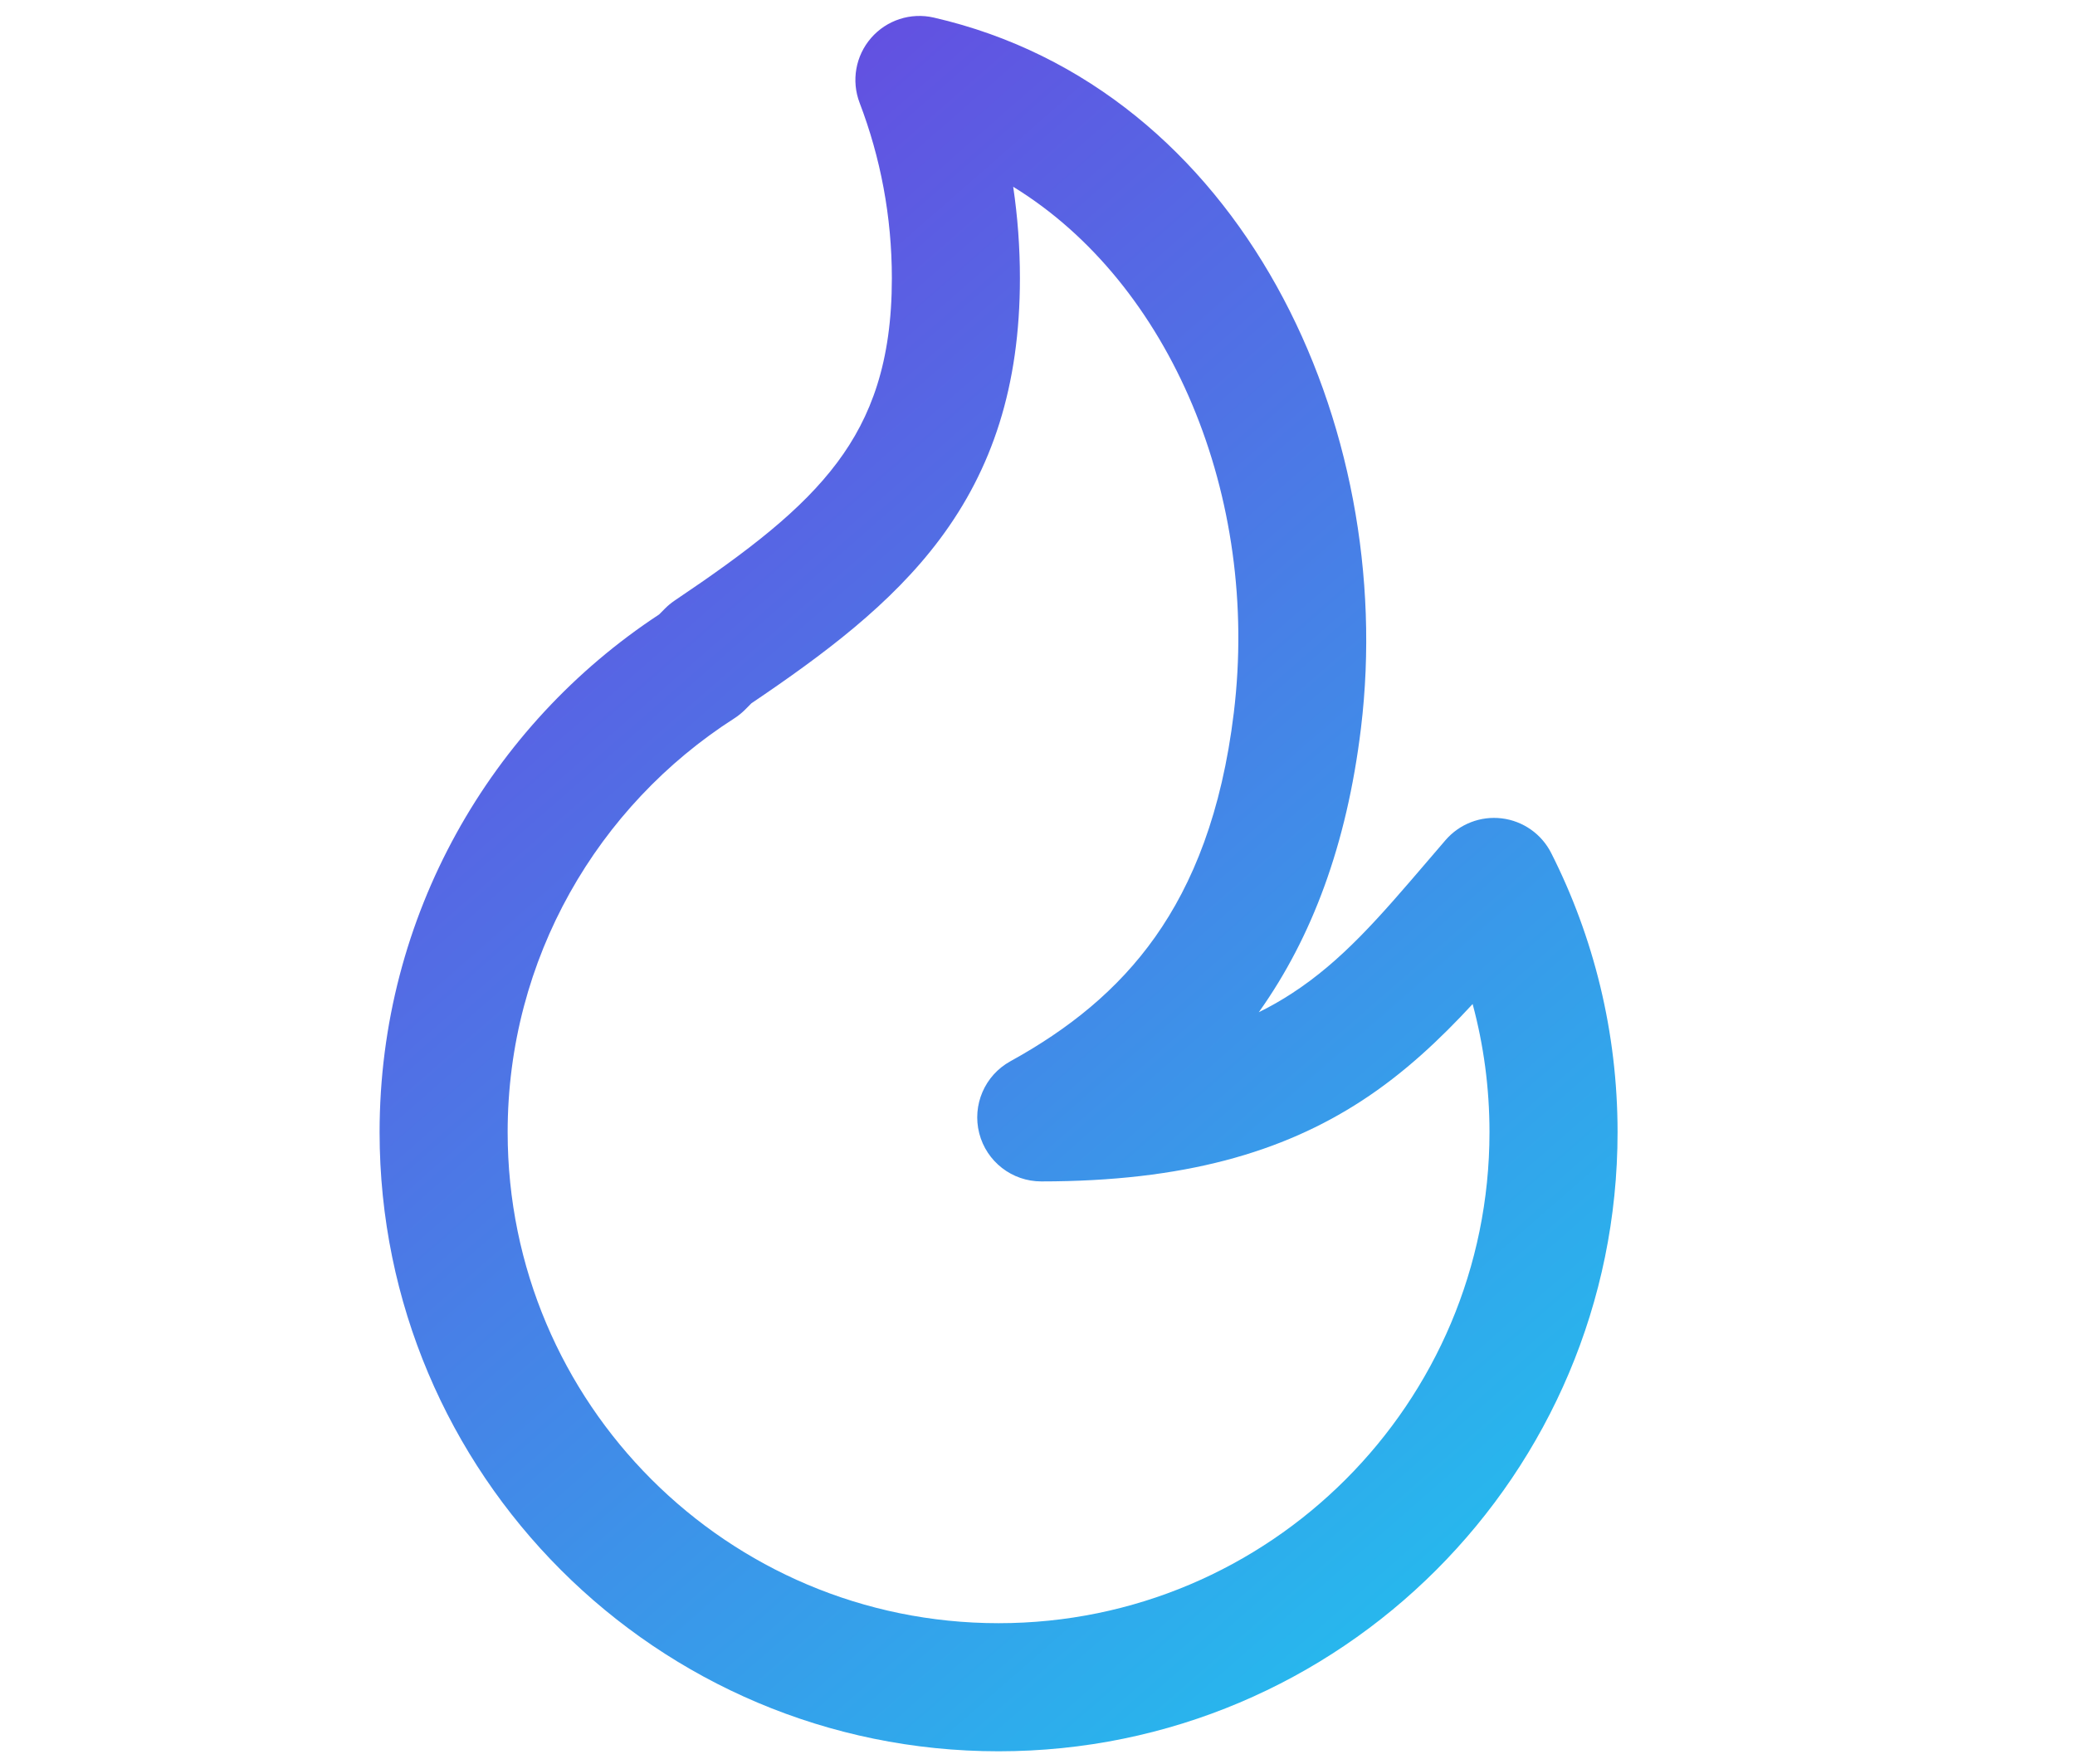 <svg width="80" height="68" viewBox="0 0 80 68" fill="none" xmlns="http://www.w3.org/2000/svg">
<path fill-rule="evenodd" clip-rule="evenodd" d="M33.584 1.464C34.182 0.775 35.111 0.473 35.999 0.677C47.879 3.404 53.883 16.421 52.471 28.068C51.922 32.595 50.566 36.144 48.569 38.968C48.557 38.985 48.545 39.003 48.532 39.02C48.986 38.797 49.404 38.556 49.796 38.302C51.744 37.038 53.175 35.369 55.036 33.196C55.261 32.933 55.493 32.663 55.732 32.385C56.27 31.762 57.084 31.447 57.901 31.547C58.719 31.647 59.433 32.148 59.805 32.883C61.442 36.119 62.364 39.778 62.364 43.645C62.364 56.825 51.679 67.51 38.499 67.51C25.319 67.51 14.635 56.825 14.635 43.645C14.635 35.294 18.926 27.947 25.413 23.686L25.635 23.462C25.749 23.346 25.875 23.243 26.009 23.152C28.859 21.235 30.906 19.666 32.284 17.821C33.585 16.078 34.385 13.953 34.385 10.728C34.385 8.341 33.944 6.062 33.142 3.965C32.816 3.114 32.986 2.152 33.584 1.464ZM39.063 7.2C39.234 8.352 39.322 9.53 39.322 10.728C39.322 14.904 38.244 18.093 36.24 20.776C34.358 23.296 31.752 25.231 28.969 27.112L28.731 27.352C28.603 27.48 28.462 27.594 28.31 27.692C23.05 31.059 19.572 36.947 19.572 43.645C19.572 54.098 28.046 62.572 38.499 62.572C48.953 62.572 57.426 54.098 57.426 43.645C57.426 41.934 57.2 40.278 56.776 38.704C55.524 40.059 54.143 41.367 52.484 42.444C49.445 44.416 45.642 45.542 40.145 45.542C39.019 45.542 38.035 44.78 37.754 43.688C37.474 42.597 37.967 41.455 38.954 40.911C41.188 39.68 43.082 38.175 44.538 36.117C45.99 34.063 47.103 31.321 47.569 27.473C48.579 19.143 45.132 10.921 39.063 7.2Z" fill="url(#paint0_linear_376_3996)"/>
<defs>
<linearGradient id="paint0_linear_376_3996" x1="10.499" y1="1" x2="68.999" y2="68" gradientUnits="userSpaceOnUse">
<stop stop-color="#7236DE"/>
<stop offset="1" stop-color="#19D0F0"/>
</linearGradient>
</defs>
</svg>

